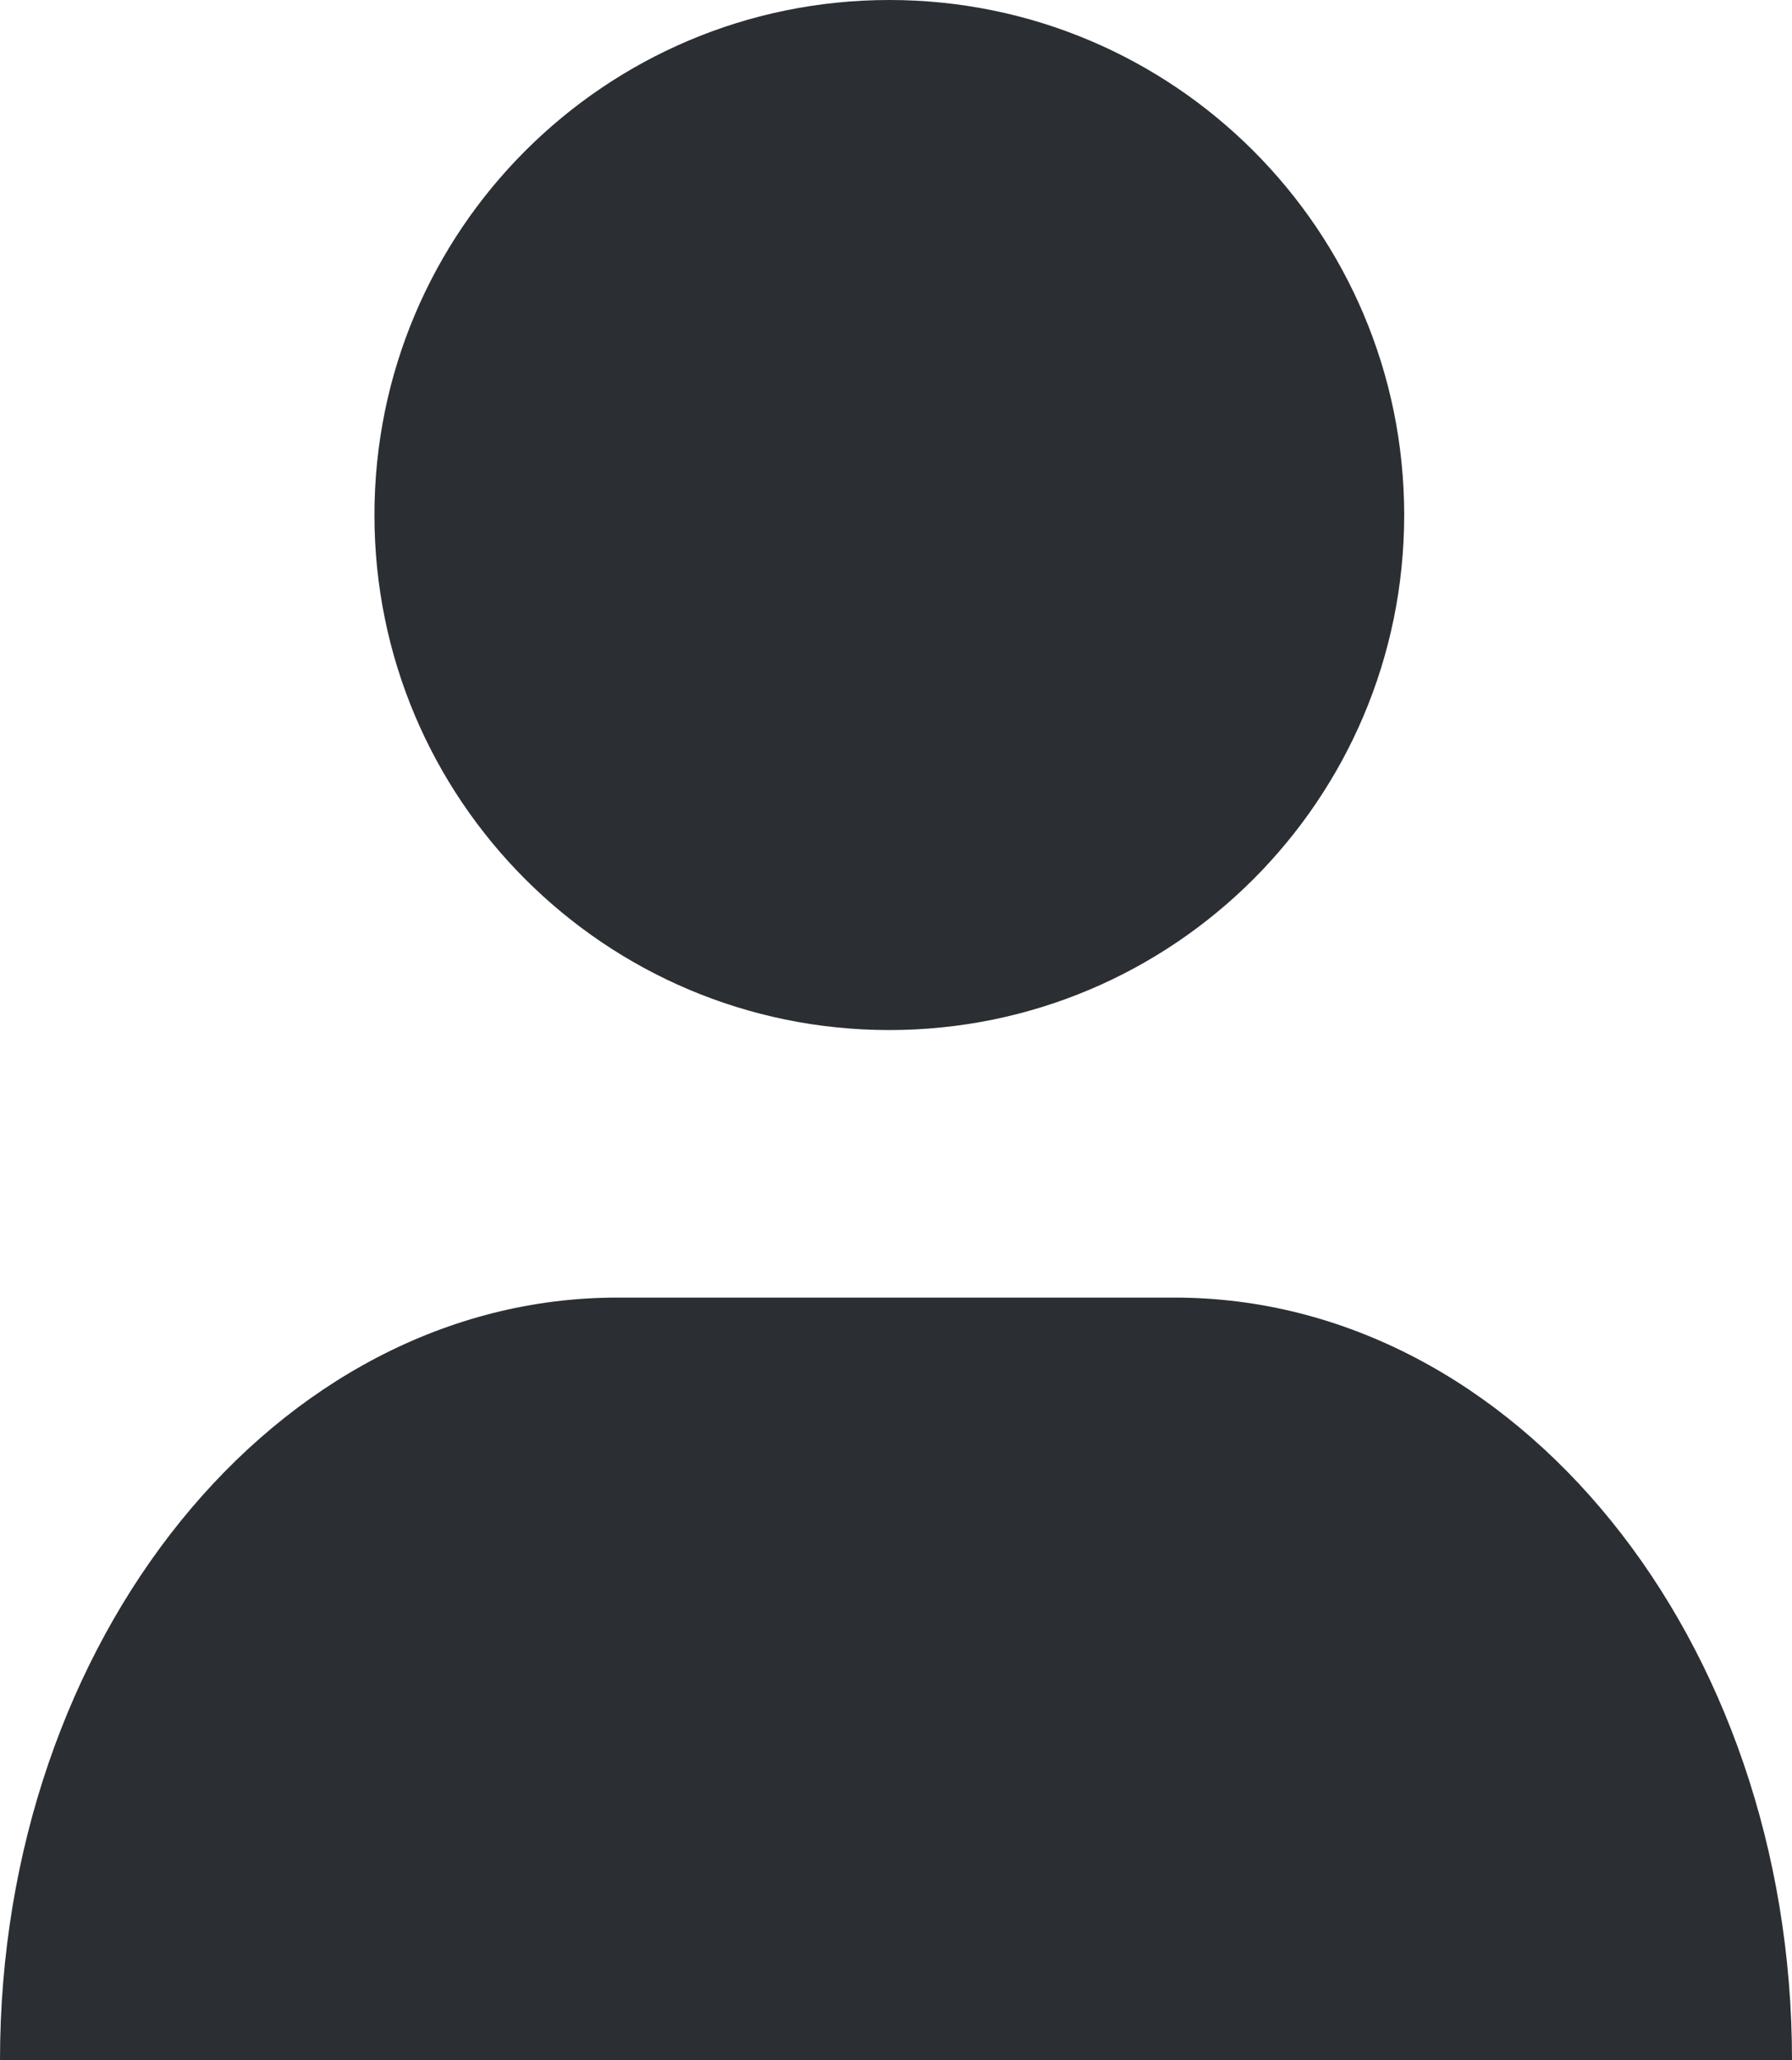 <svg width="134" height="154" viewBox="0 0 134 154" fill="none" xmlns="http://www.w3.org/2000/svg">
<path d="M0 154C0 122.516 20.667 97 46.165 97H87.835C113.337 97 134 122.516 134 154" fill="#2B2E32"/>
<path d="M66.5 77C87.763 77 105 59.763 105 38.5C105 17.237 87.763 0 66.5 0C45.237 0 28 17.237 28 38.5C28 59.763 45.237 77 66.5 77Z" fill="#2B2E32"/>
</svg>
